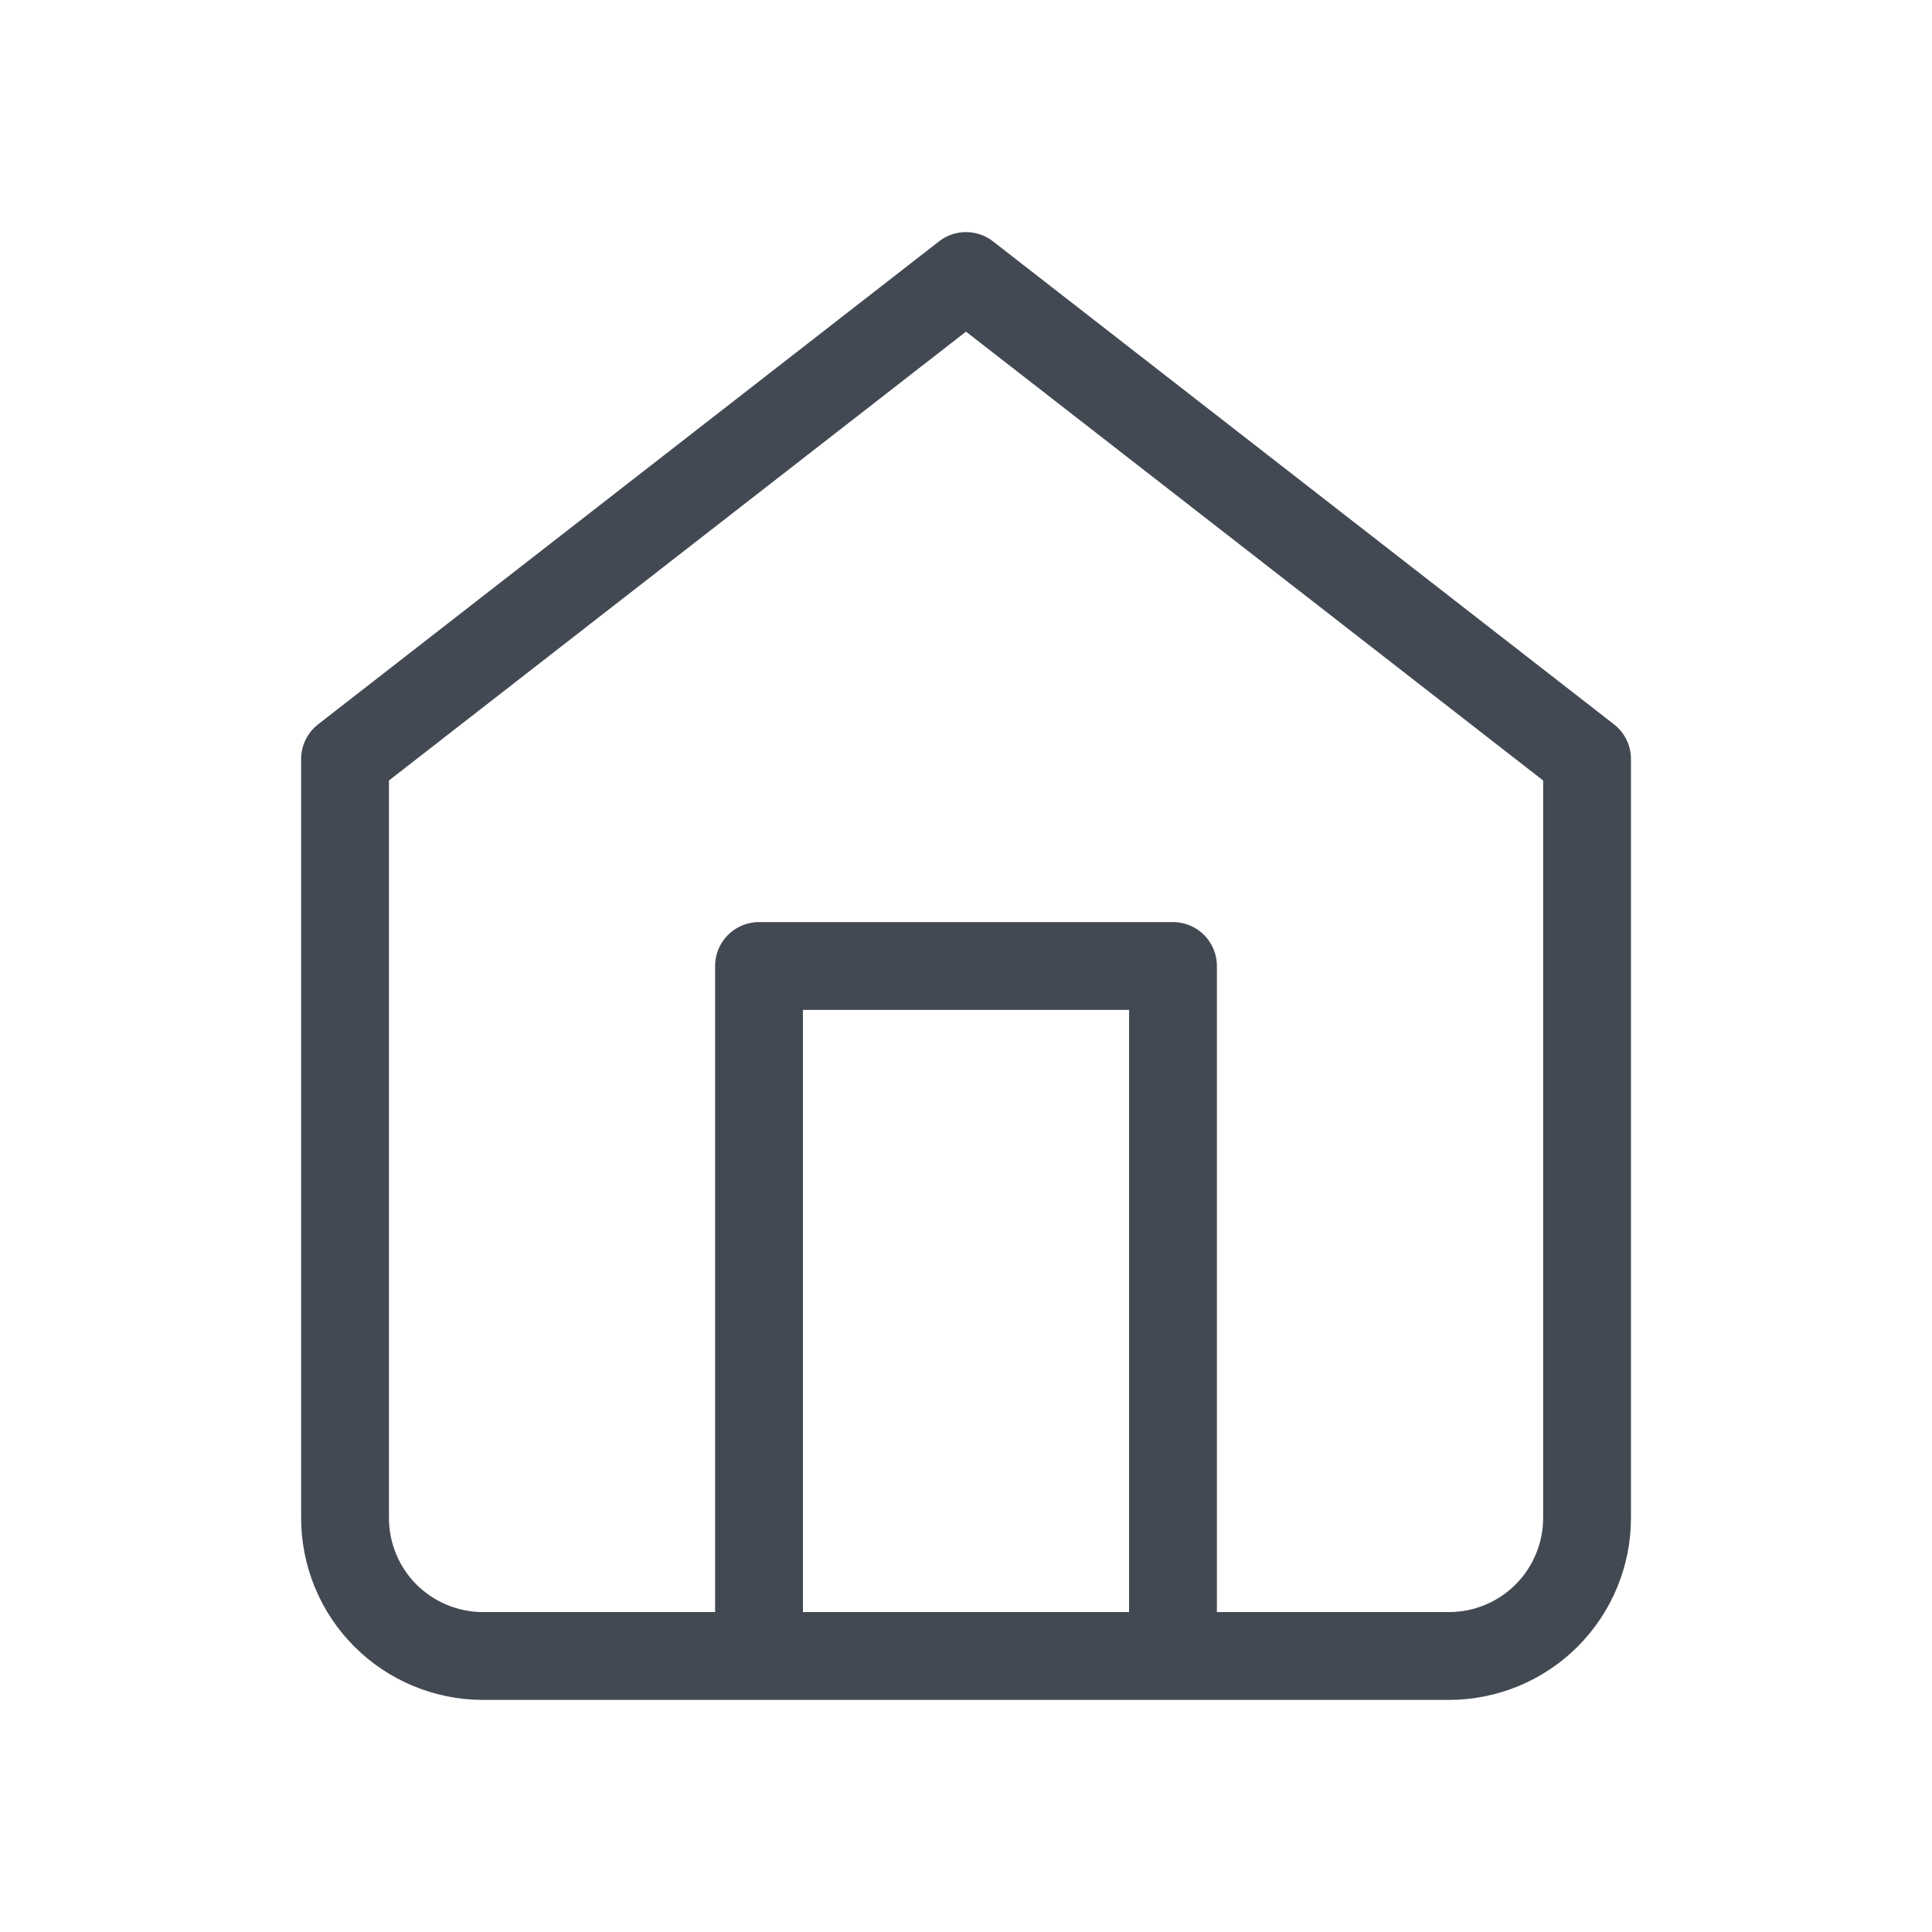 <svg width="22" height="22" viewBox="0 0 22 22" fill="none" xmlns="http://www.w3.org/2000/svg">
<path d="M8.643 18.857V11H13.357V18.857M3.929 8.643L11 3.143L18.072 8.643V17.285C18.072 17.702 17.906 18.102 17.611 18.397C17.317 18.691 16.917 18.857 16.5 18.857H5.5C5.083 18.857 4.684 18.691 4.389 18.397C4.094 18.102 3.929 17.702 3.929 17.285V8.643Z" stroke="#424952" stroke-linecap="round" stroke-linejoin="round"/>
</svg>
